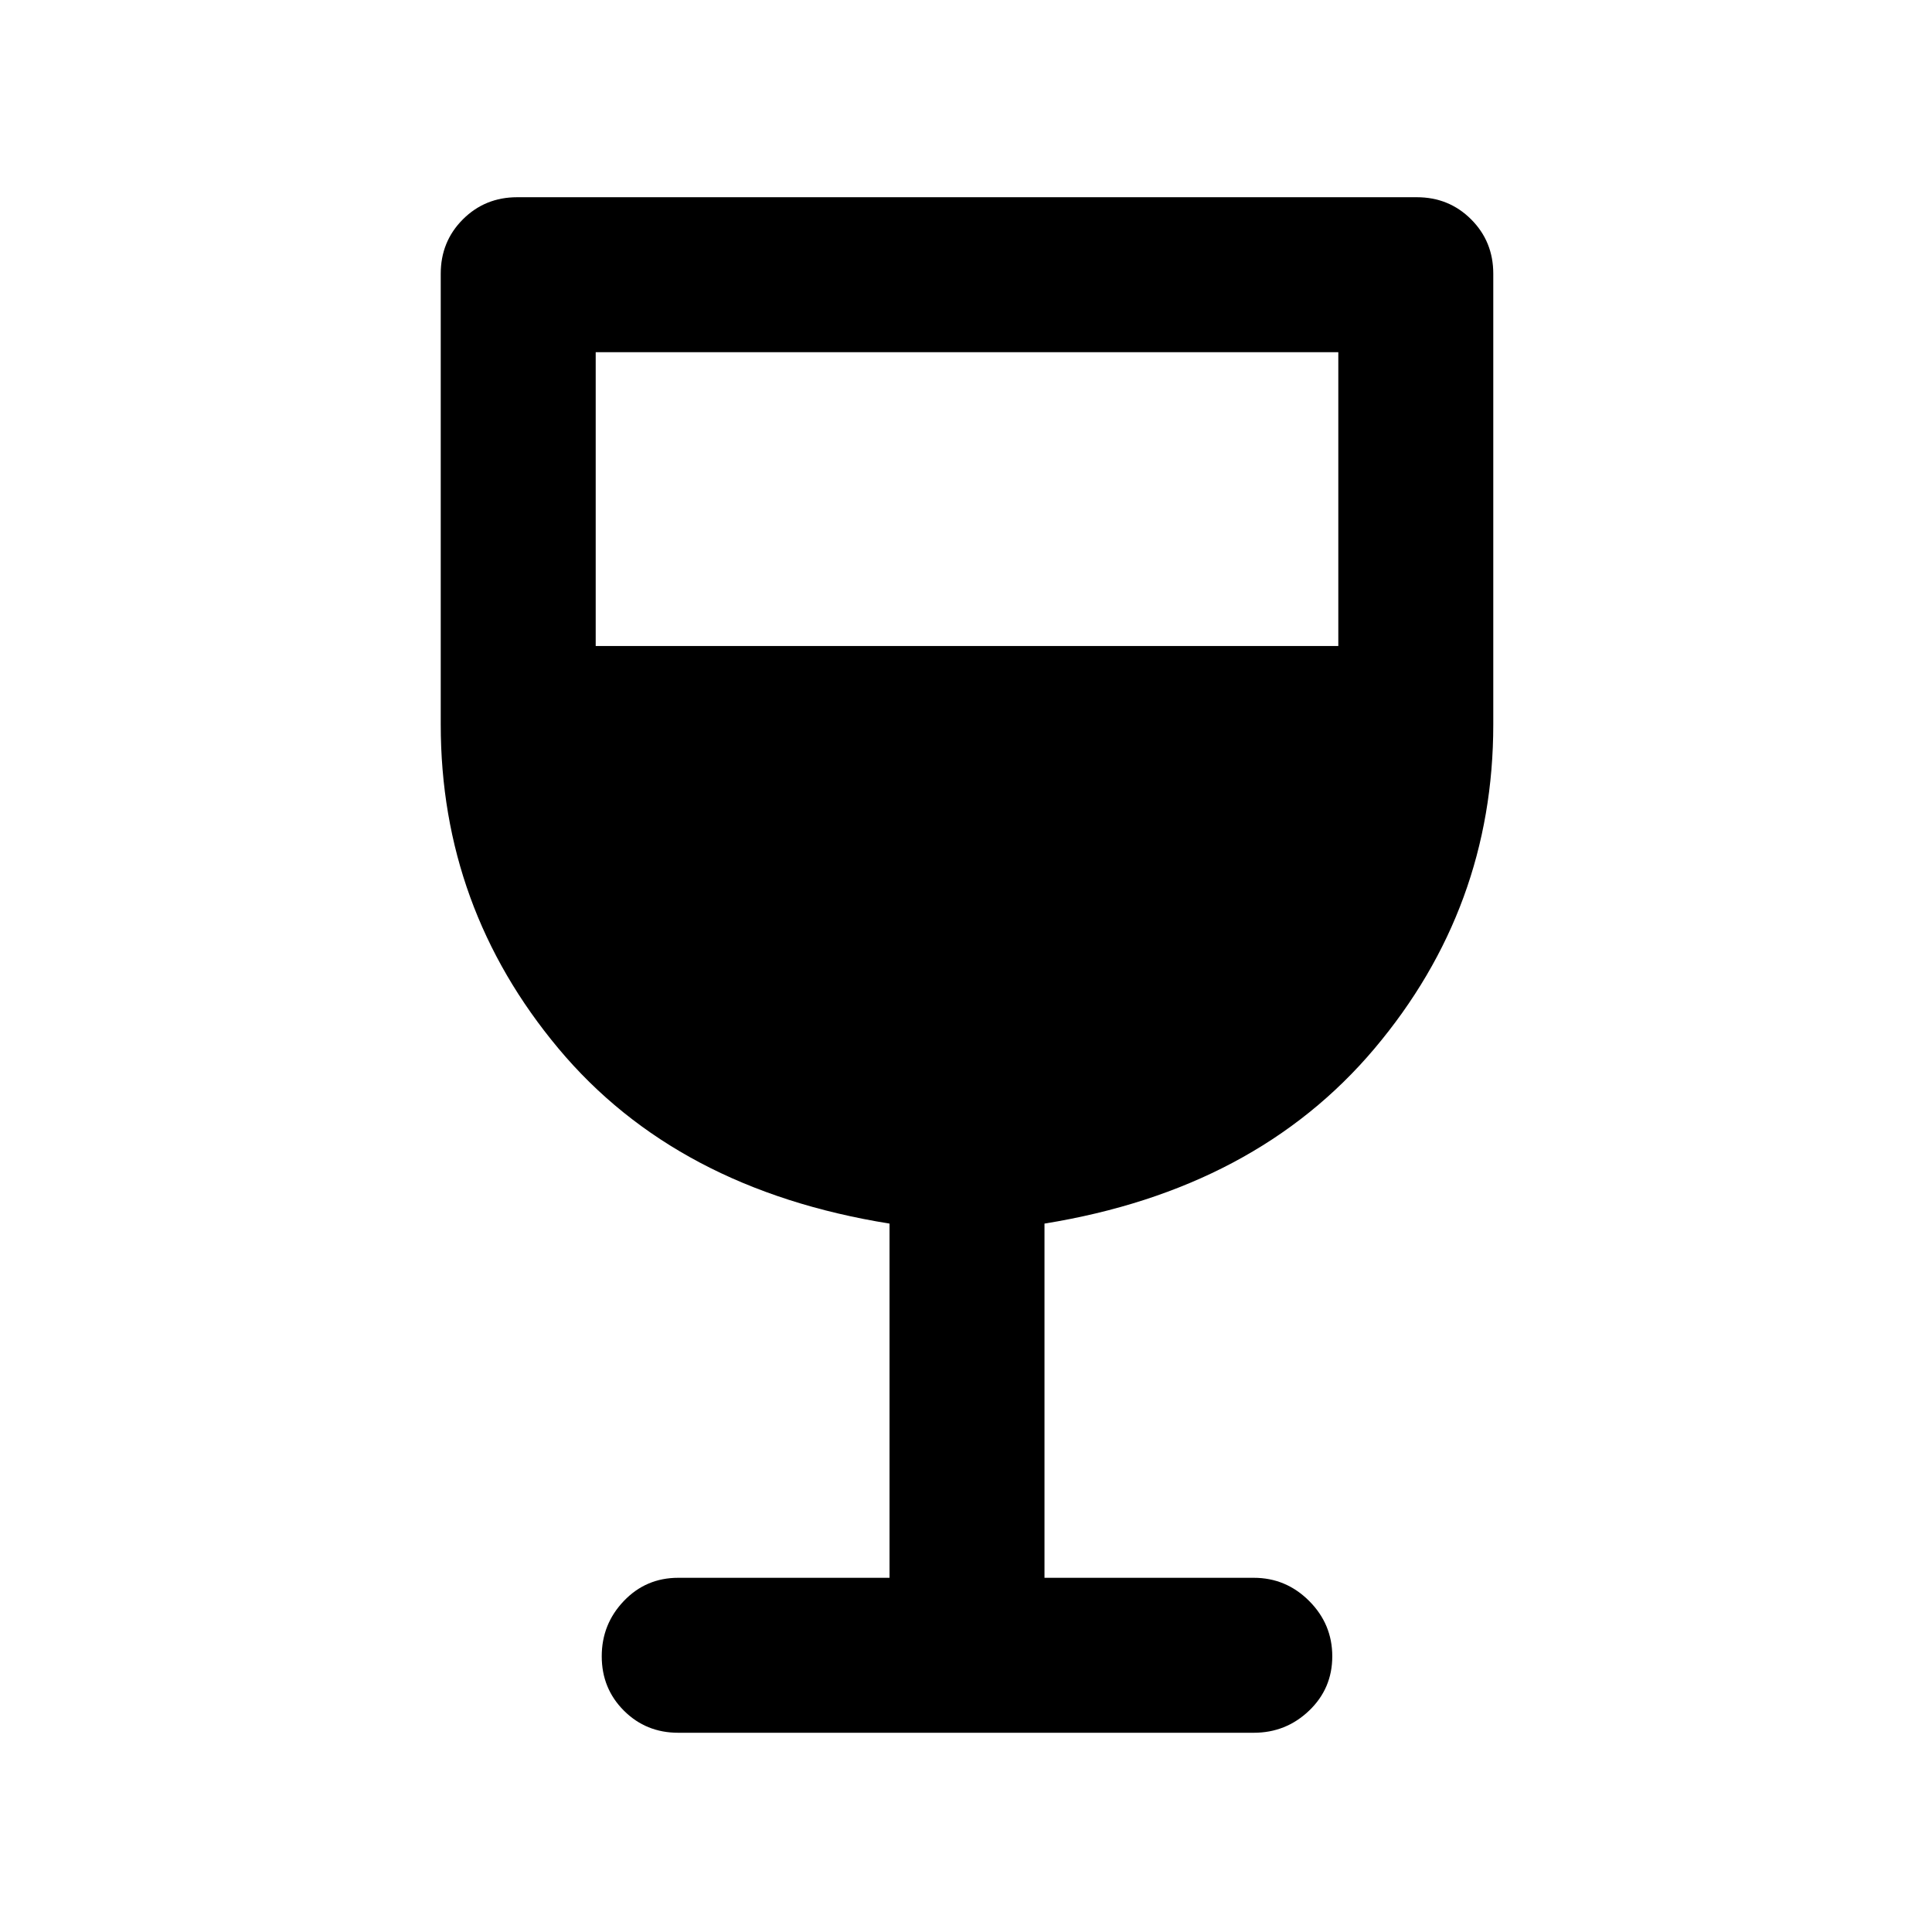 <svg xmlns="http://www.w3.org/2000/svg" height="48" width="48"><path d="M16.85 43.05Q16.05 43.05 15.5 42.5Q14.95 41.95 14.95 41.15Q14.95 40.35 15.5 39.775Q16.05 39.2 16.85 39.2H22.1V30.4Q16.8 29.55 13.875 26.05Q10.95 22.55 10.95 18V6.8Q10.95 6 11.5 5.45Q12.05 4.9 12.85 4.9H35.2Q36 4.9 36.55 5.45Q37.1 6 37.1 6.8V18Q37.1 22.55 34.15 26.05Q31.2 29.55 25.95 30.4V39.2H31.15Q31.95 39.2 32.525 39.775Q33.1 40.35 33.1 41.15Q33.1 41.95 32.525 42.5Q31.95 43.05 31.15 43.05ZM14.8 16.05H33.25V8.75H14.8Z"/></svg>